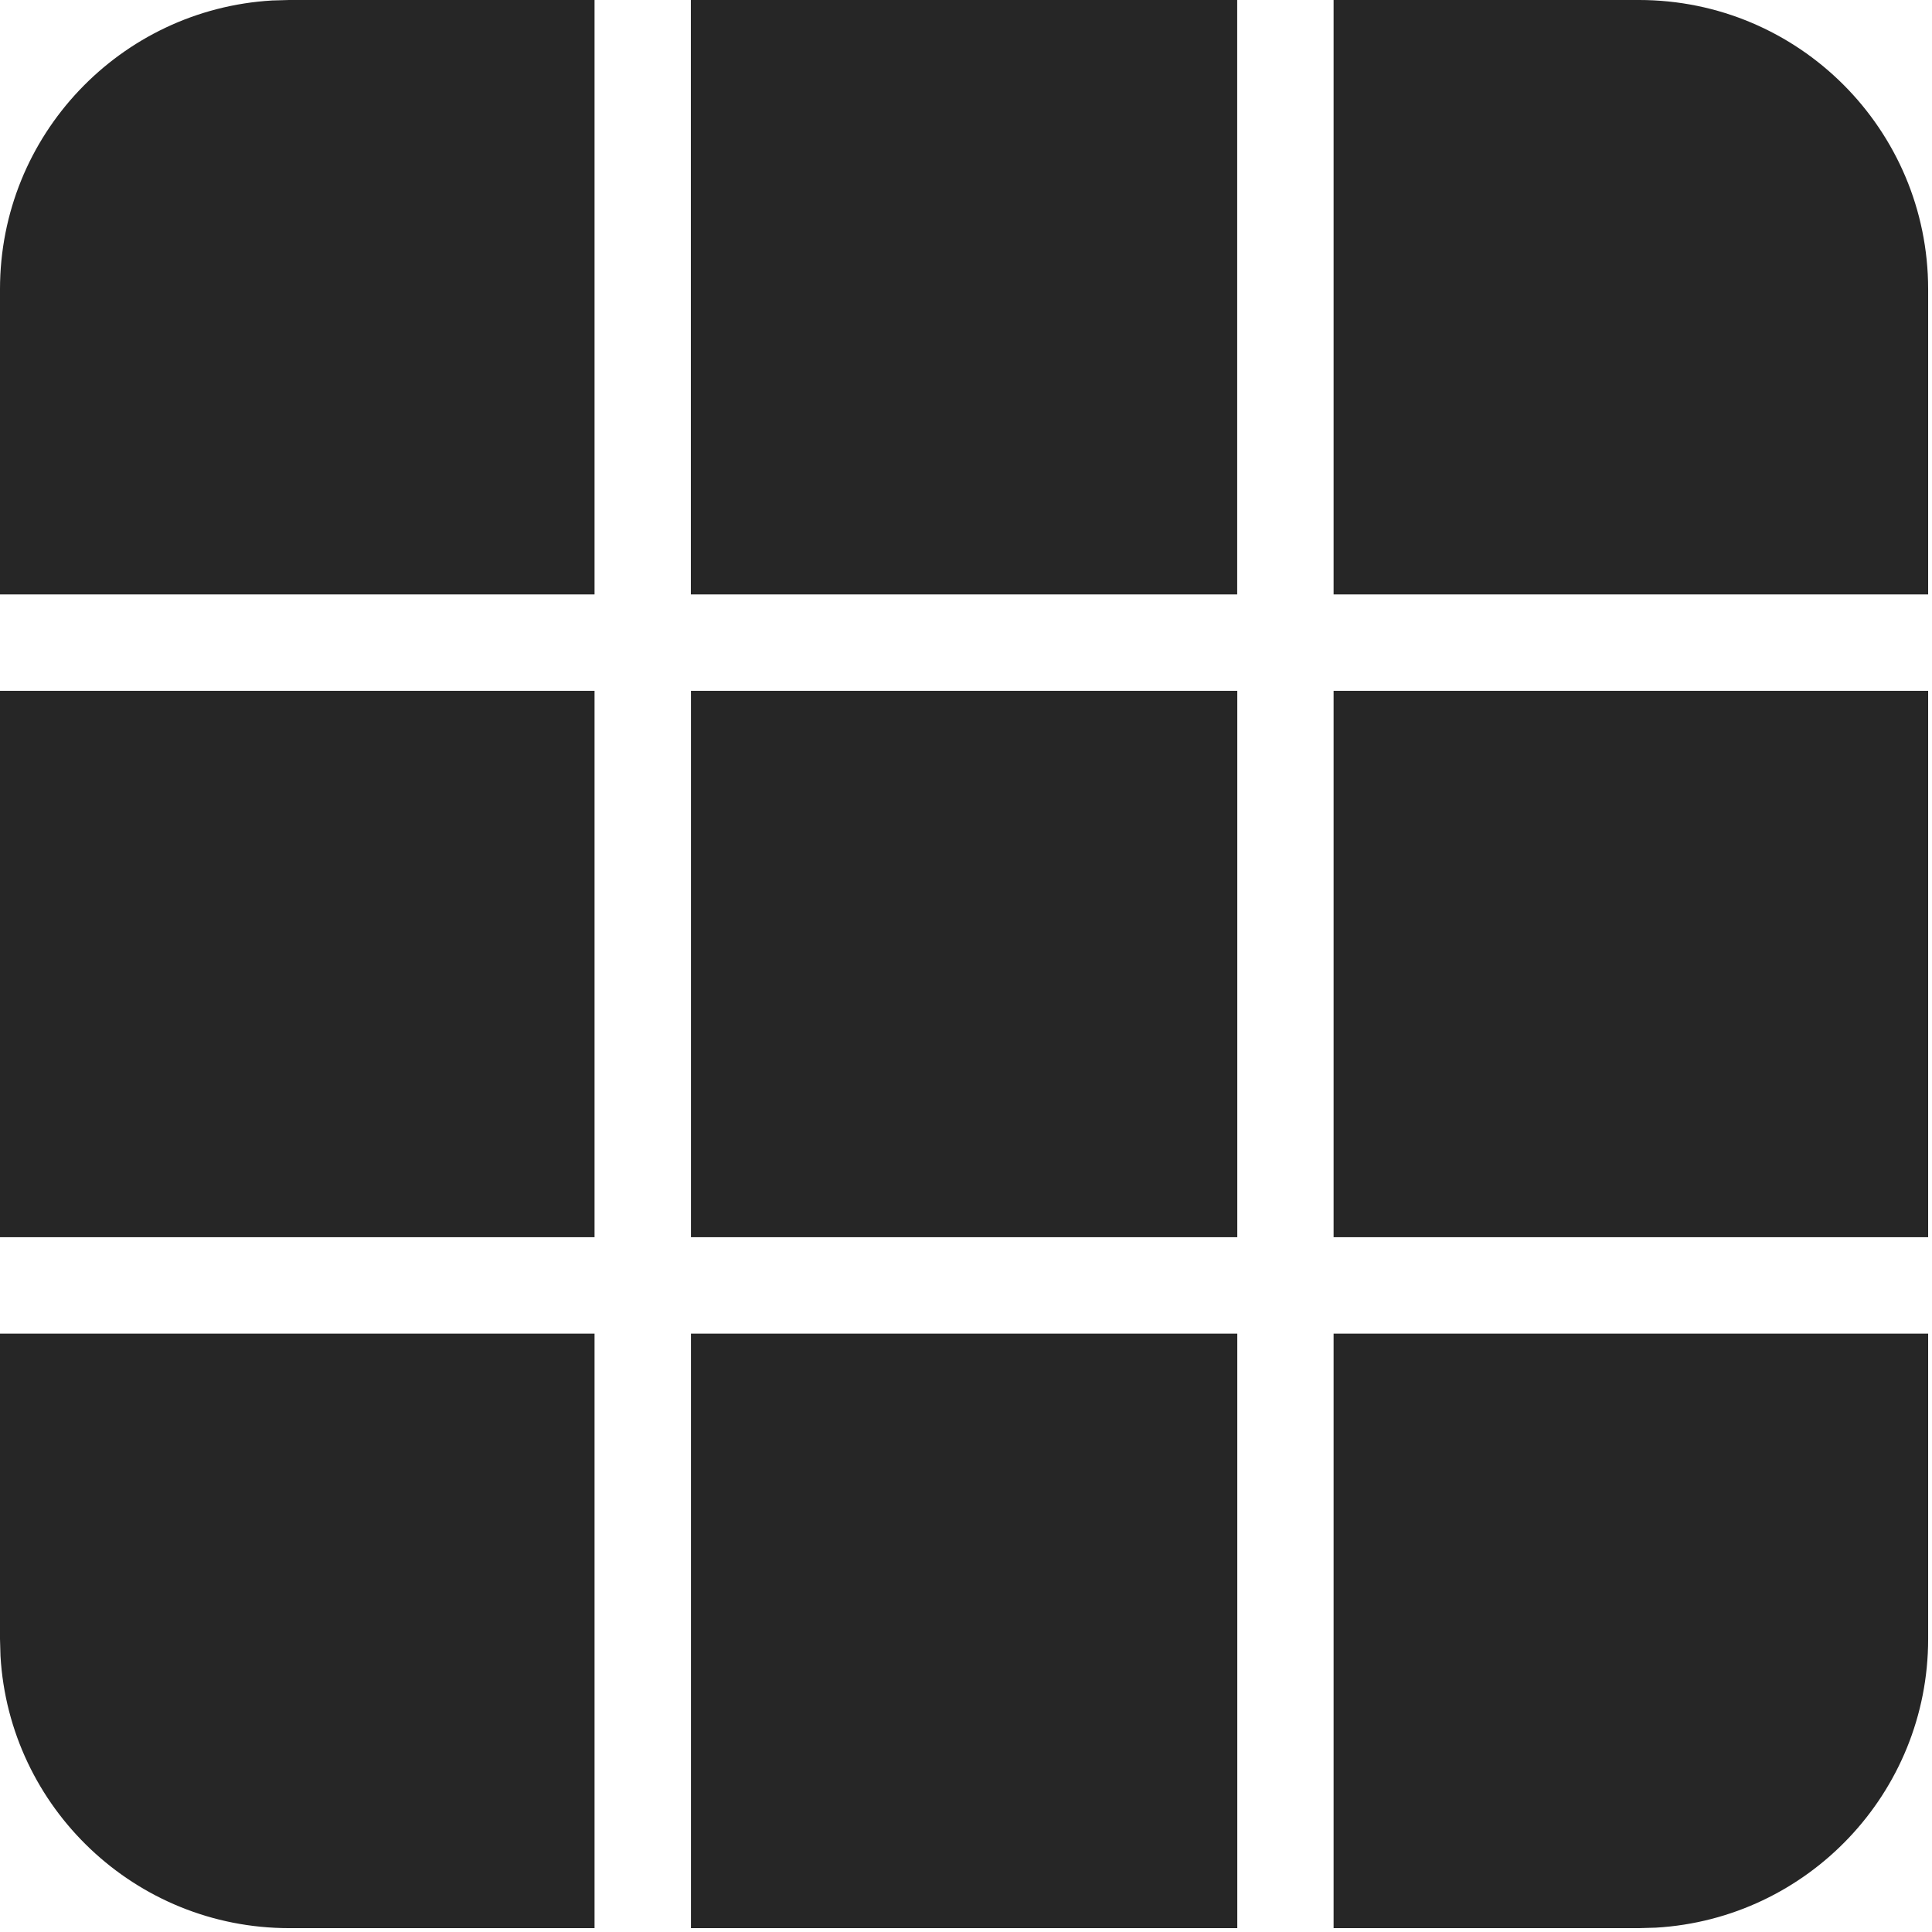 <?xml version="1.0" encoding="UTF-8" standalone="no"?><!DOCTYPE svg PUBLIC "-//W3C//DTD SVG 1.1//EN" "http://www.w3.org/Graphics/SVG/1.1/DTD/svg11.dtd"><svg width="100%" height="100%" viewBox="0 0 167 167" version="1.1" xmlns="http://www.w3.org/2000/svg" xmlns:xlink="http://www.w3.org/1999/xlink" xml:space="preserve" xmlns:serif="http://www.serif.com/" style="fill-rule:evenodd;clip-rule:evenodd;stroke-linejoin:round;stroke-miterlimit:2;">

<path d="M166.667,115.275l-0,26.392c-0,13.308 -10.409,24.191 -23.534,24.958l-1.466,0.042l-26.392,-0l-0,-51.392l51.392,0Zm-106.942,51.392l47.225,-0l-0,-51.392l-47.225,0l-0,51.392Zm-8.333,-51.392l-0,51.392l-26.392,-0c-13.317,-0 -24.2,-10.417 -24.958,-23.525l-0.042,-1.475l-0,-26.392l51.392,0Zm8.333,-8.333l47.225,-0l-0,-47.225l-47.225,-0l-0,47.225Zm55.55,-0l51.392,-0l-0,-47.225l-51.392,-0l-0,47.225Zm-115.275,-0l51.392,-0l-0,-47.225l-51.392,-0l-0,47.225Zm141.667,-106.942c13.808,0 25,11.192 25,25l-0,26.383l-51.392,0l-0,-51.383l26.392,0Zm-81.95,51.383l47.225,0l-0,-51.383l-47.225,0l-0,51.383Zm-8.325,-51.383l-0,51.383l-51.392,0l-0,-26.383c-0,-13.317 10.408,-24.192 23.525,-24.958l1.475,-0.042l26.392,0Z" style="fill:#262626;"/></svg>